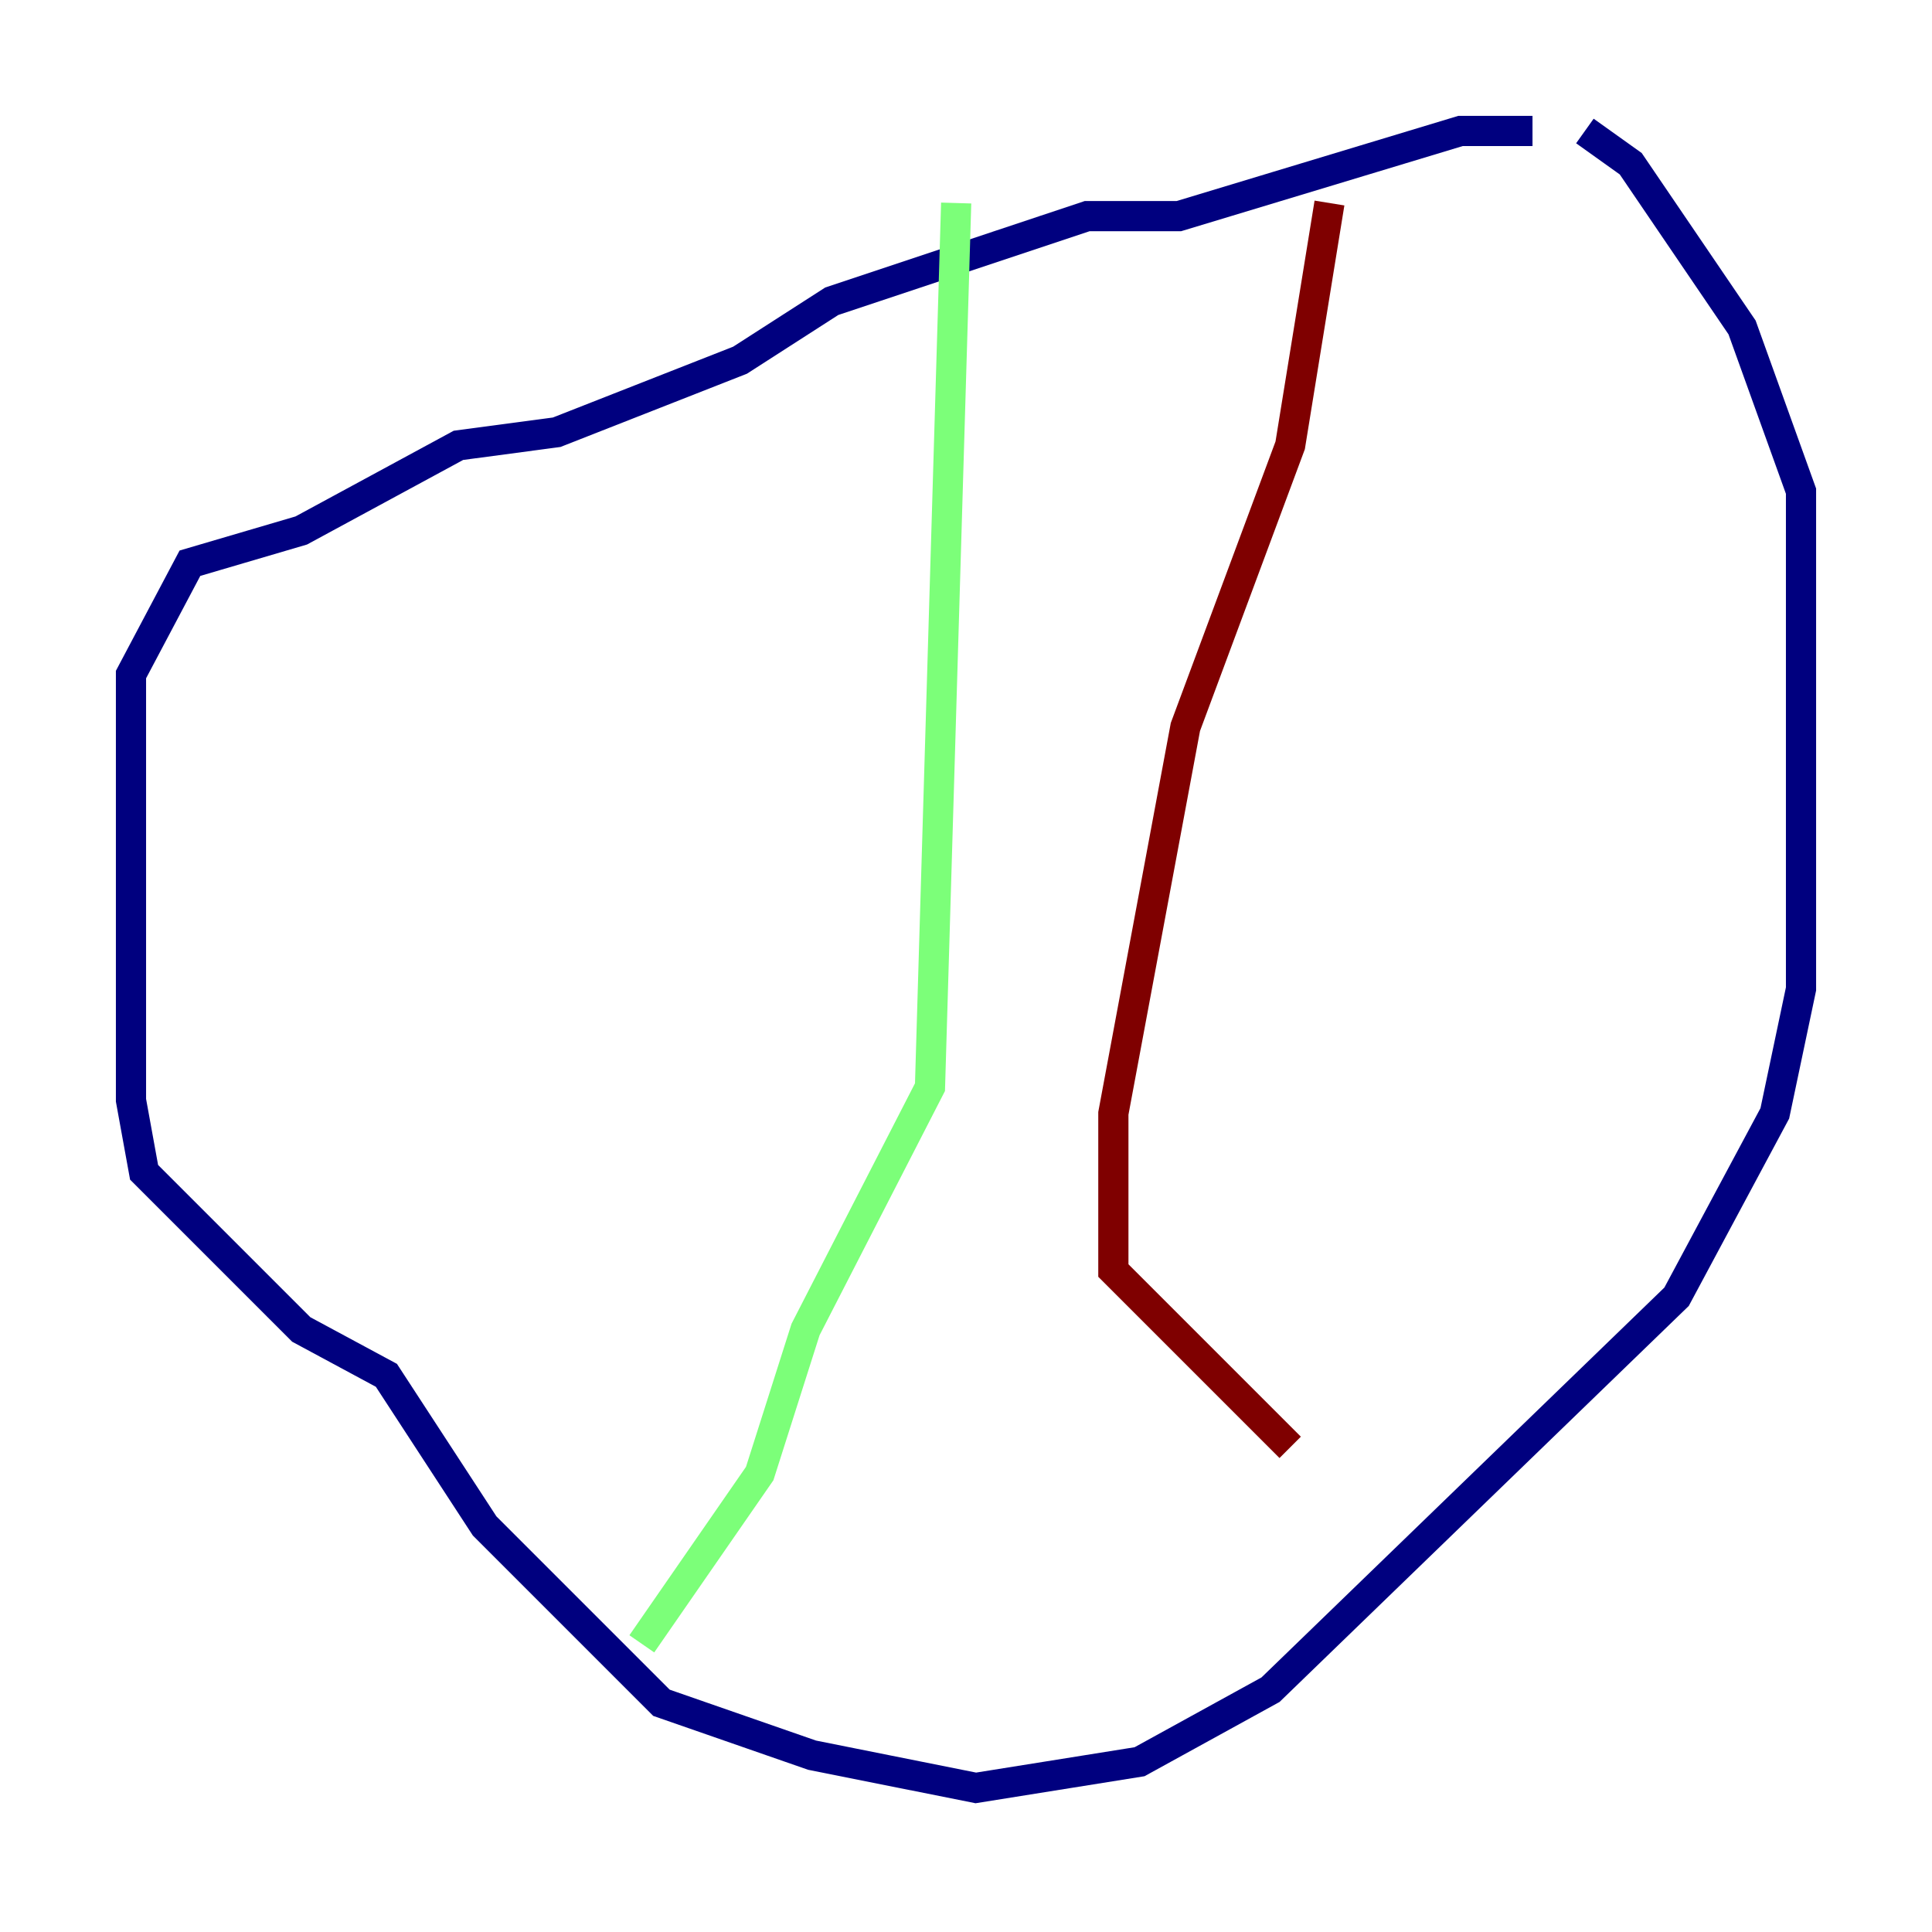 <?xml version="1.0" encoding="utf-8" ?>
<svg baseProfile="tiny" height="128" version="1.2" viewBox="0,0,128,128" width="128" xmlns="http://www.w3.org/2000/svg" xmlns:ev="http://www.w3.org/2001/xml-events" xmlns:xlink="http://www.w3.org/1999/xlink"><defs /><polyline fill="none" points="101.532,8.678 96.759,8.678 78.102,14.319 72.027,14.319 55.105,19.959 49.031,23.864 36.881,28.637 30.373,29.505 19.959,35.146 12.583,37.315 8.678,44.691 8.678,72.895 9.546,77.668 19.959,88.081 25.6,91.119 32.108,101.098 43.824,112.814 53.803,116.285 64.651,118.454 75.498,116.719 84.176,111.946 111.078,85.912 117.586,73.763 119.322,65.519 119.322,32.542 115.417,21.695 108.041,10.848 105.003,8.678" stroke="#00007f" stroke-width="2" /><polyline fill="none" points="63.349,13.451 61.614,72.027 53.37,88.081 50.332,97.627 42.522,108.909" stroke="#7cff79" stroke-width="2" /><polyline fill="none" points="88.081,13.451 85.478,29.505 78.536,48.163 73.763,73.763 73.763,84.176 85.478,95.891" stroke="#7f0000" stroke-width="2" /></svg>